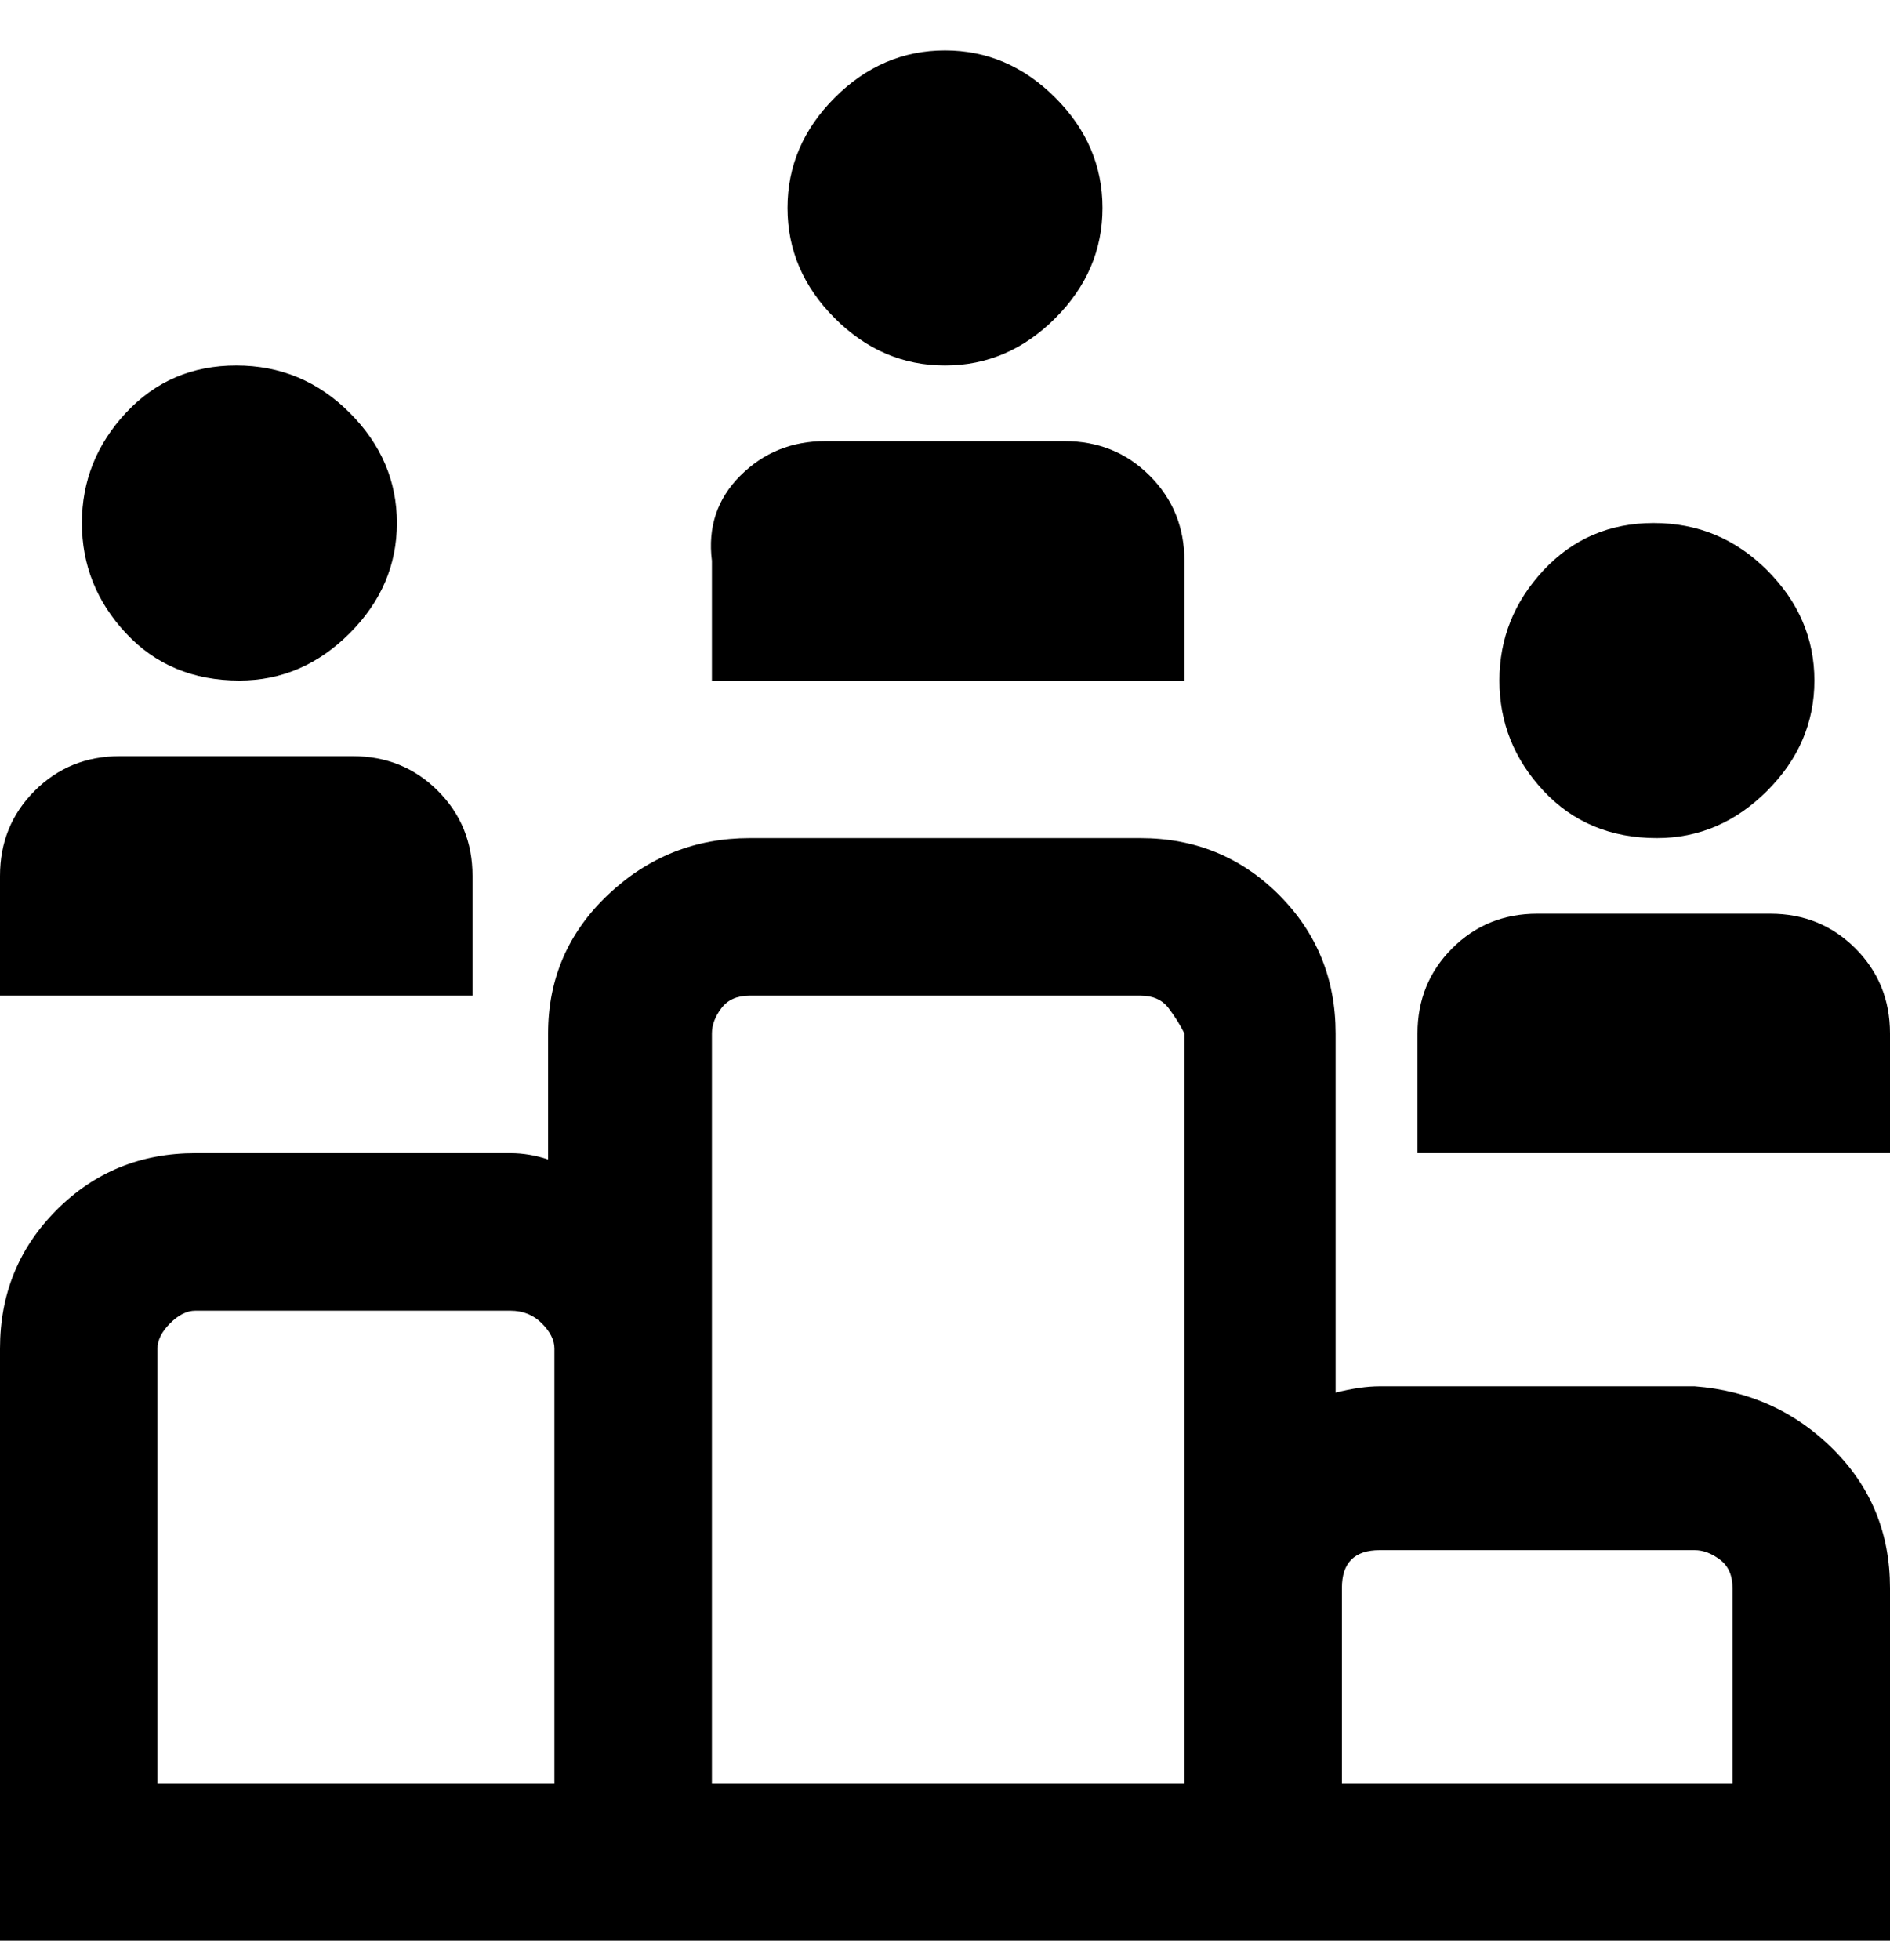 <svg viewBox="0 0 300 311" xmlns="http://www.w3.org/2000/svg"><path d="M188 108h-75V89q-1-8 4.5-13.5T131 70h38q8 0 13.5 5.5T188 89v19zm-38-50q10 0 17.5-7.5T175 33q0-10-7.5-17.5T150 8q-10 0-17.5 7.5T125 33q0 10 7.5 17.5T150 58zm131 87h-37q-8 0-13.5 5.5T225 164v19h75v-19q0-8-5.5-13.5T281 145zm-18-12q10 0 17.5-7.5T288 108q0-10-7.5-17.5t-18-7.5Q252 83 245 90.5t-7 17.5q0 10 7 17.5t18 7.5zm-188 6q0-8-5.5-13.5T56 120H19q-8 0-13.5 5.5T0 139v19h75v-19zm-37-31q10 0 17.5-7.5T63 83q0-10-7.5-17.5t-18-7.5Q27 58 20 65.5T13 83q0 10 7 17.5t18 7.5zm262 144v56H0v-94q0-13 9-22t22-9h50q3 0 6 1v-20q0-13 9.5-22t22.5-9h62q13 0 22 9t9 22v57q4-1 7-1h50q13 1 22 10t9 22zm-187 31h75V164q-1-2-2.5-4t-4.5-2h-62q-3 0-4.5 2t-1.5 4v119zm-88 0h63v-69q0-2-2-4t-5-2H31q-2 0-4 2t-2 4v69zm250-31q0-3-2-4.5t-4-1.5h-50q-3 0-4.5 1.5T213 252v31h62v-31z"/></svg>